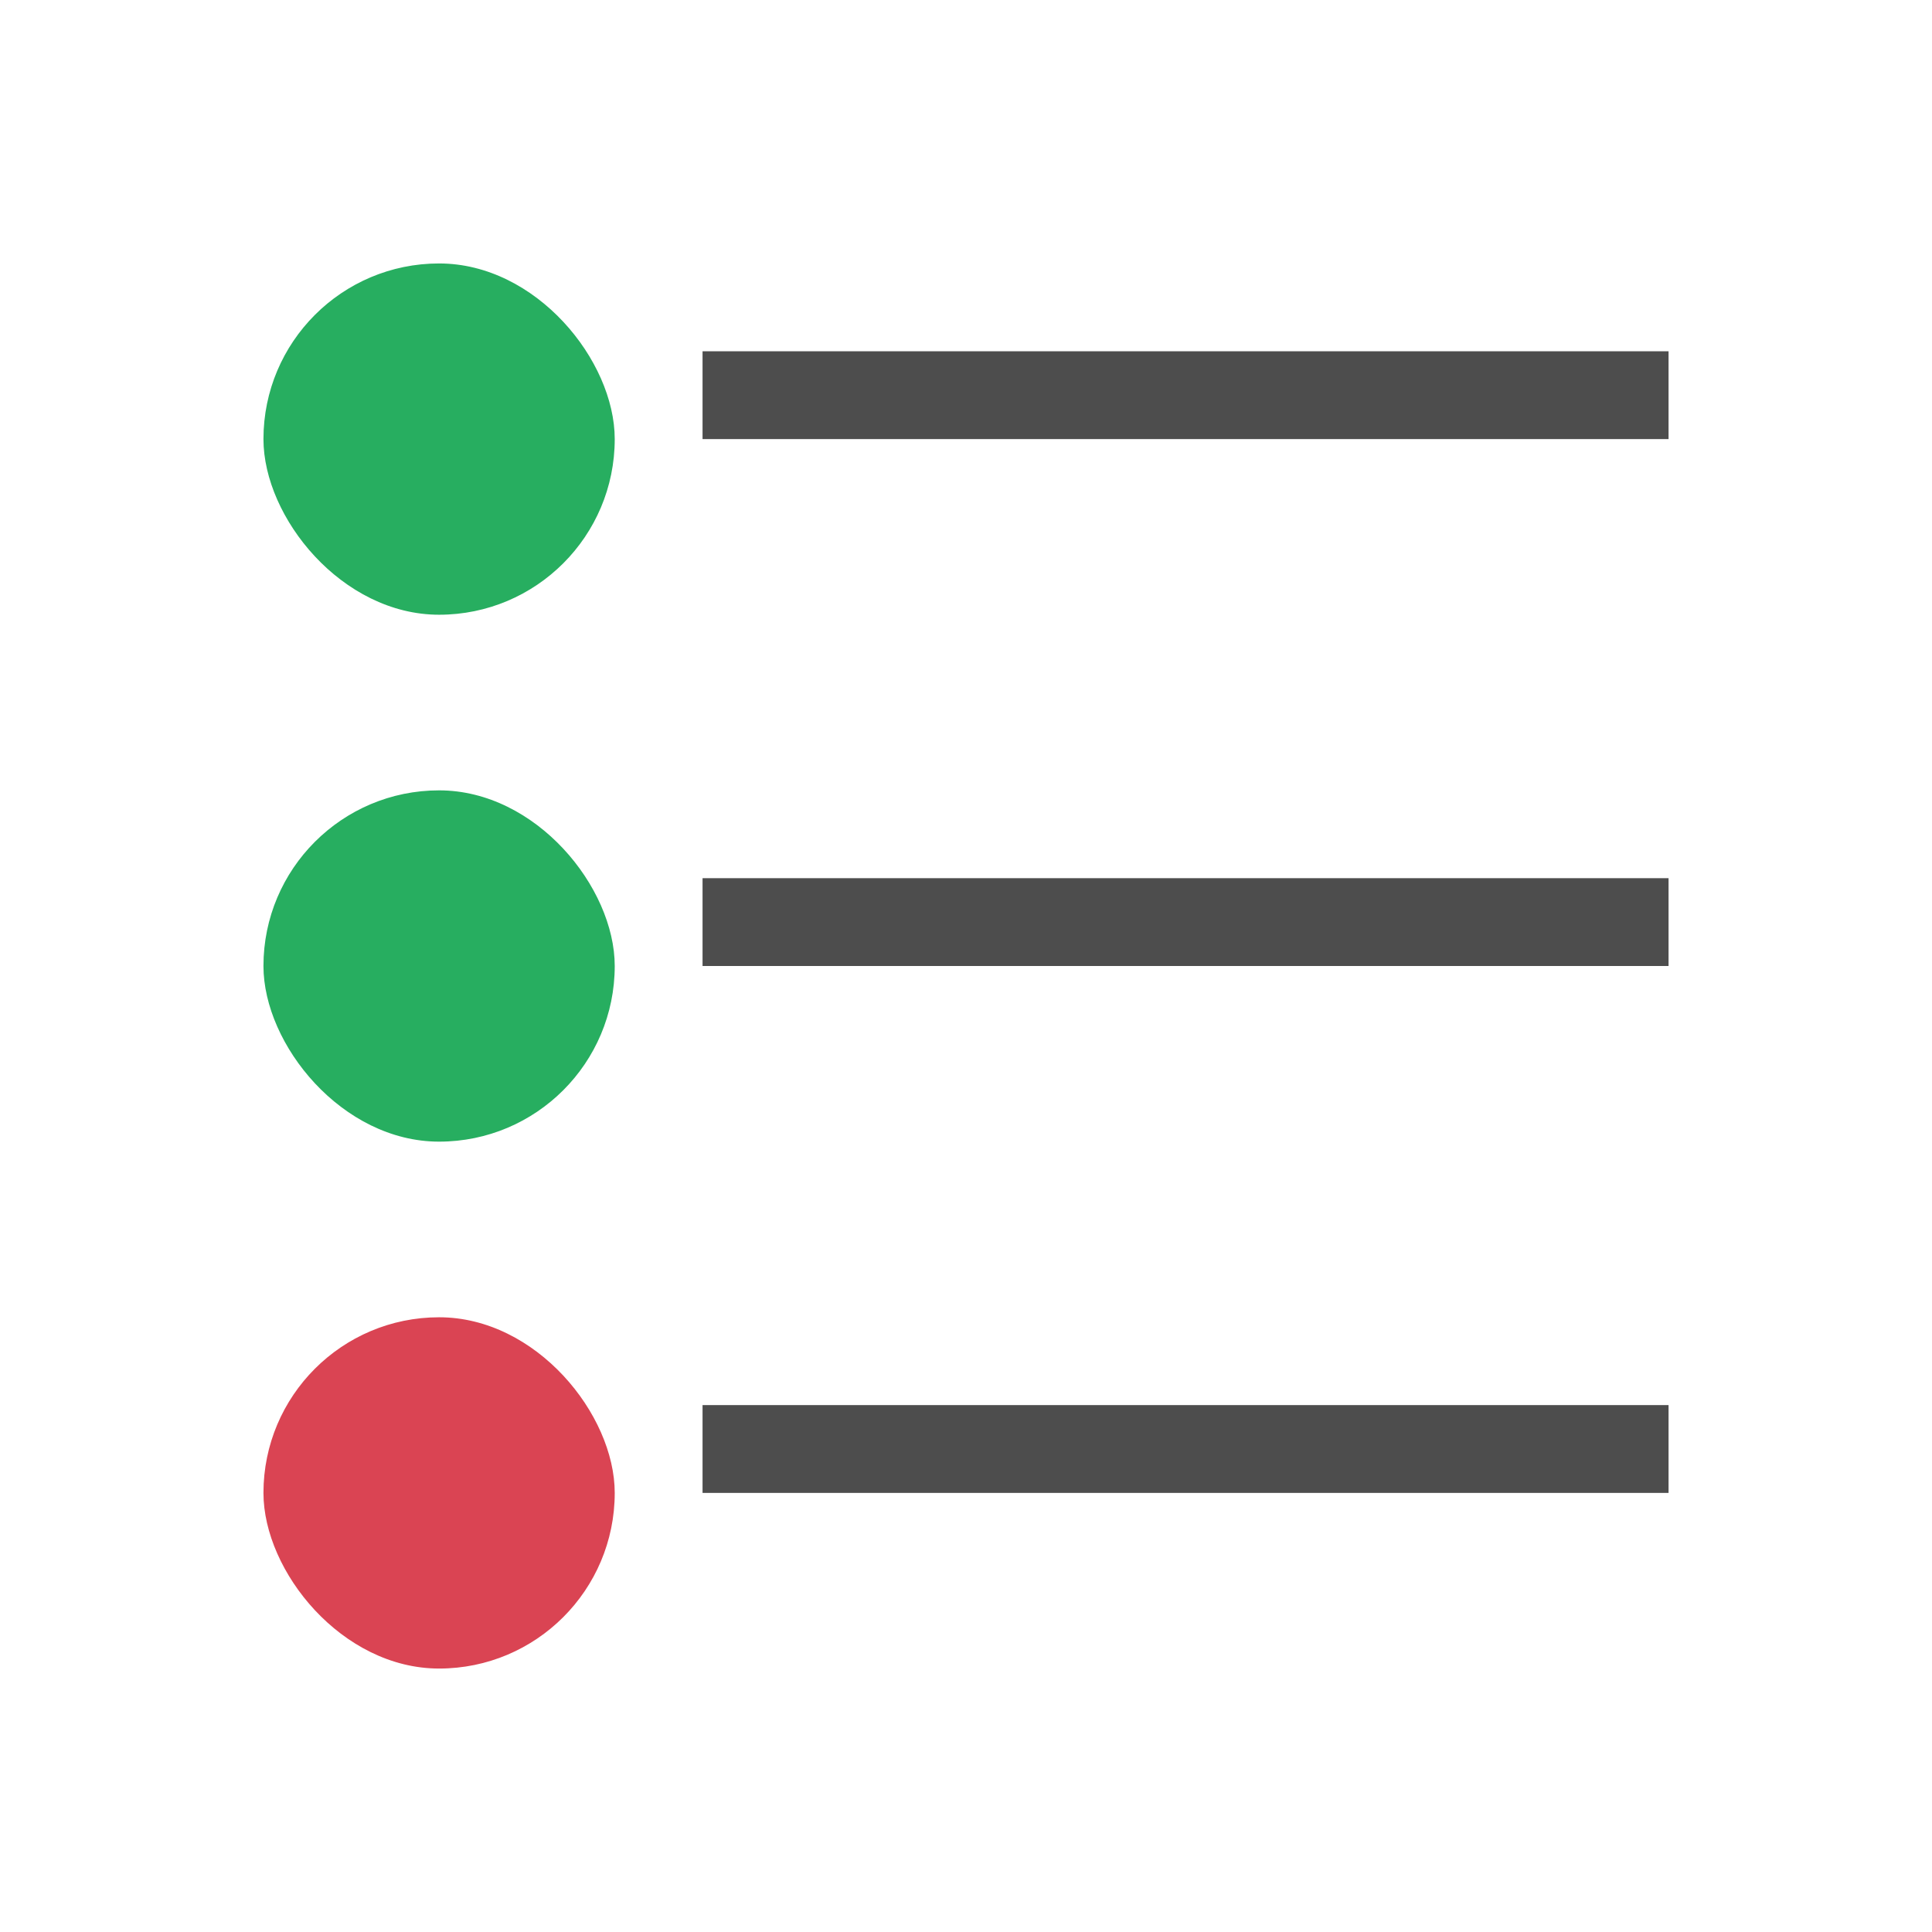 <svg height="22" width="22" xmlns="http://www.w3.org/2000/svg" xmlns:sodipodi="http://sodipodi.sourceforge.net/DTD/sodipodi-0.dtd" xmlns:inkscape="http://www.inkscape.org/namespaces/inkscape">
 <g transform="matrix(1 0 0 1 -421.71 -525.79)">
  <path d="m429.71 542.79v-1h11v1z" fill="#4d4d4d"/>
  <path d="m429.71 536.79v-1h11v1z" fill="#4d4d4d"/>
  <path d="m429.71 530.79v-1h11v1z" fill="#4d4d4d"/>
  <rect x="424.71" rx="2" y="528.79" fill="#27ae60" height="4" width="4"/>
  <rect x="424.71" rx="2" y="534.79" fill="#27ae60" height="4" width="4"/>
  <rect x="424.71" rx="2" y="540.79" fill="#da4453" height="4" width="4"/>
 </g>
</svg>
